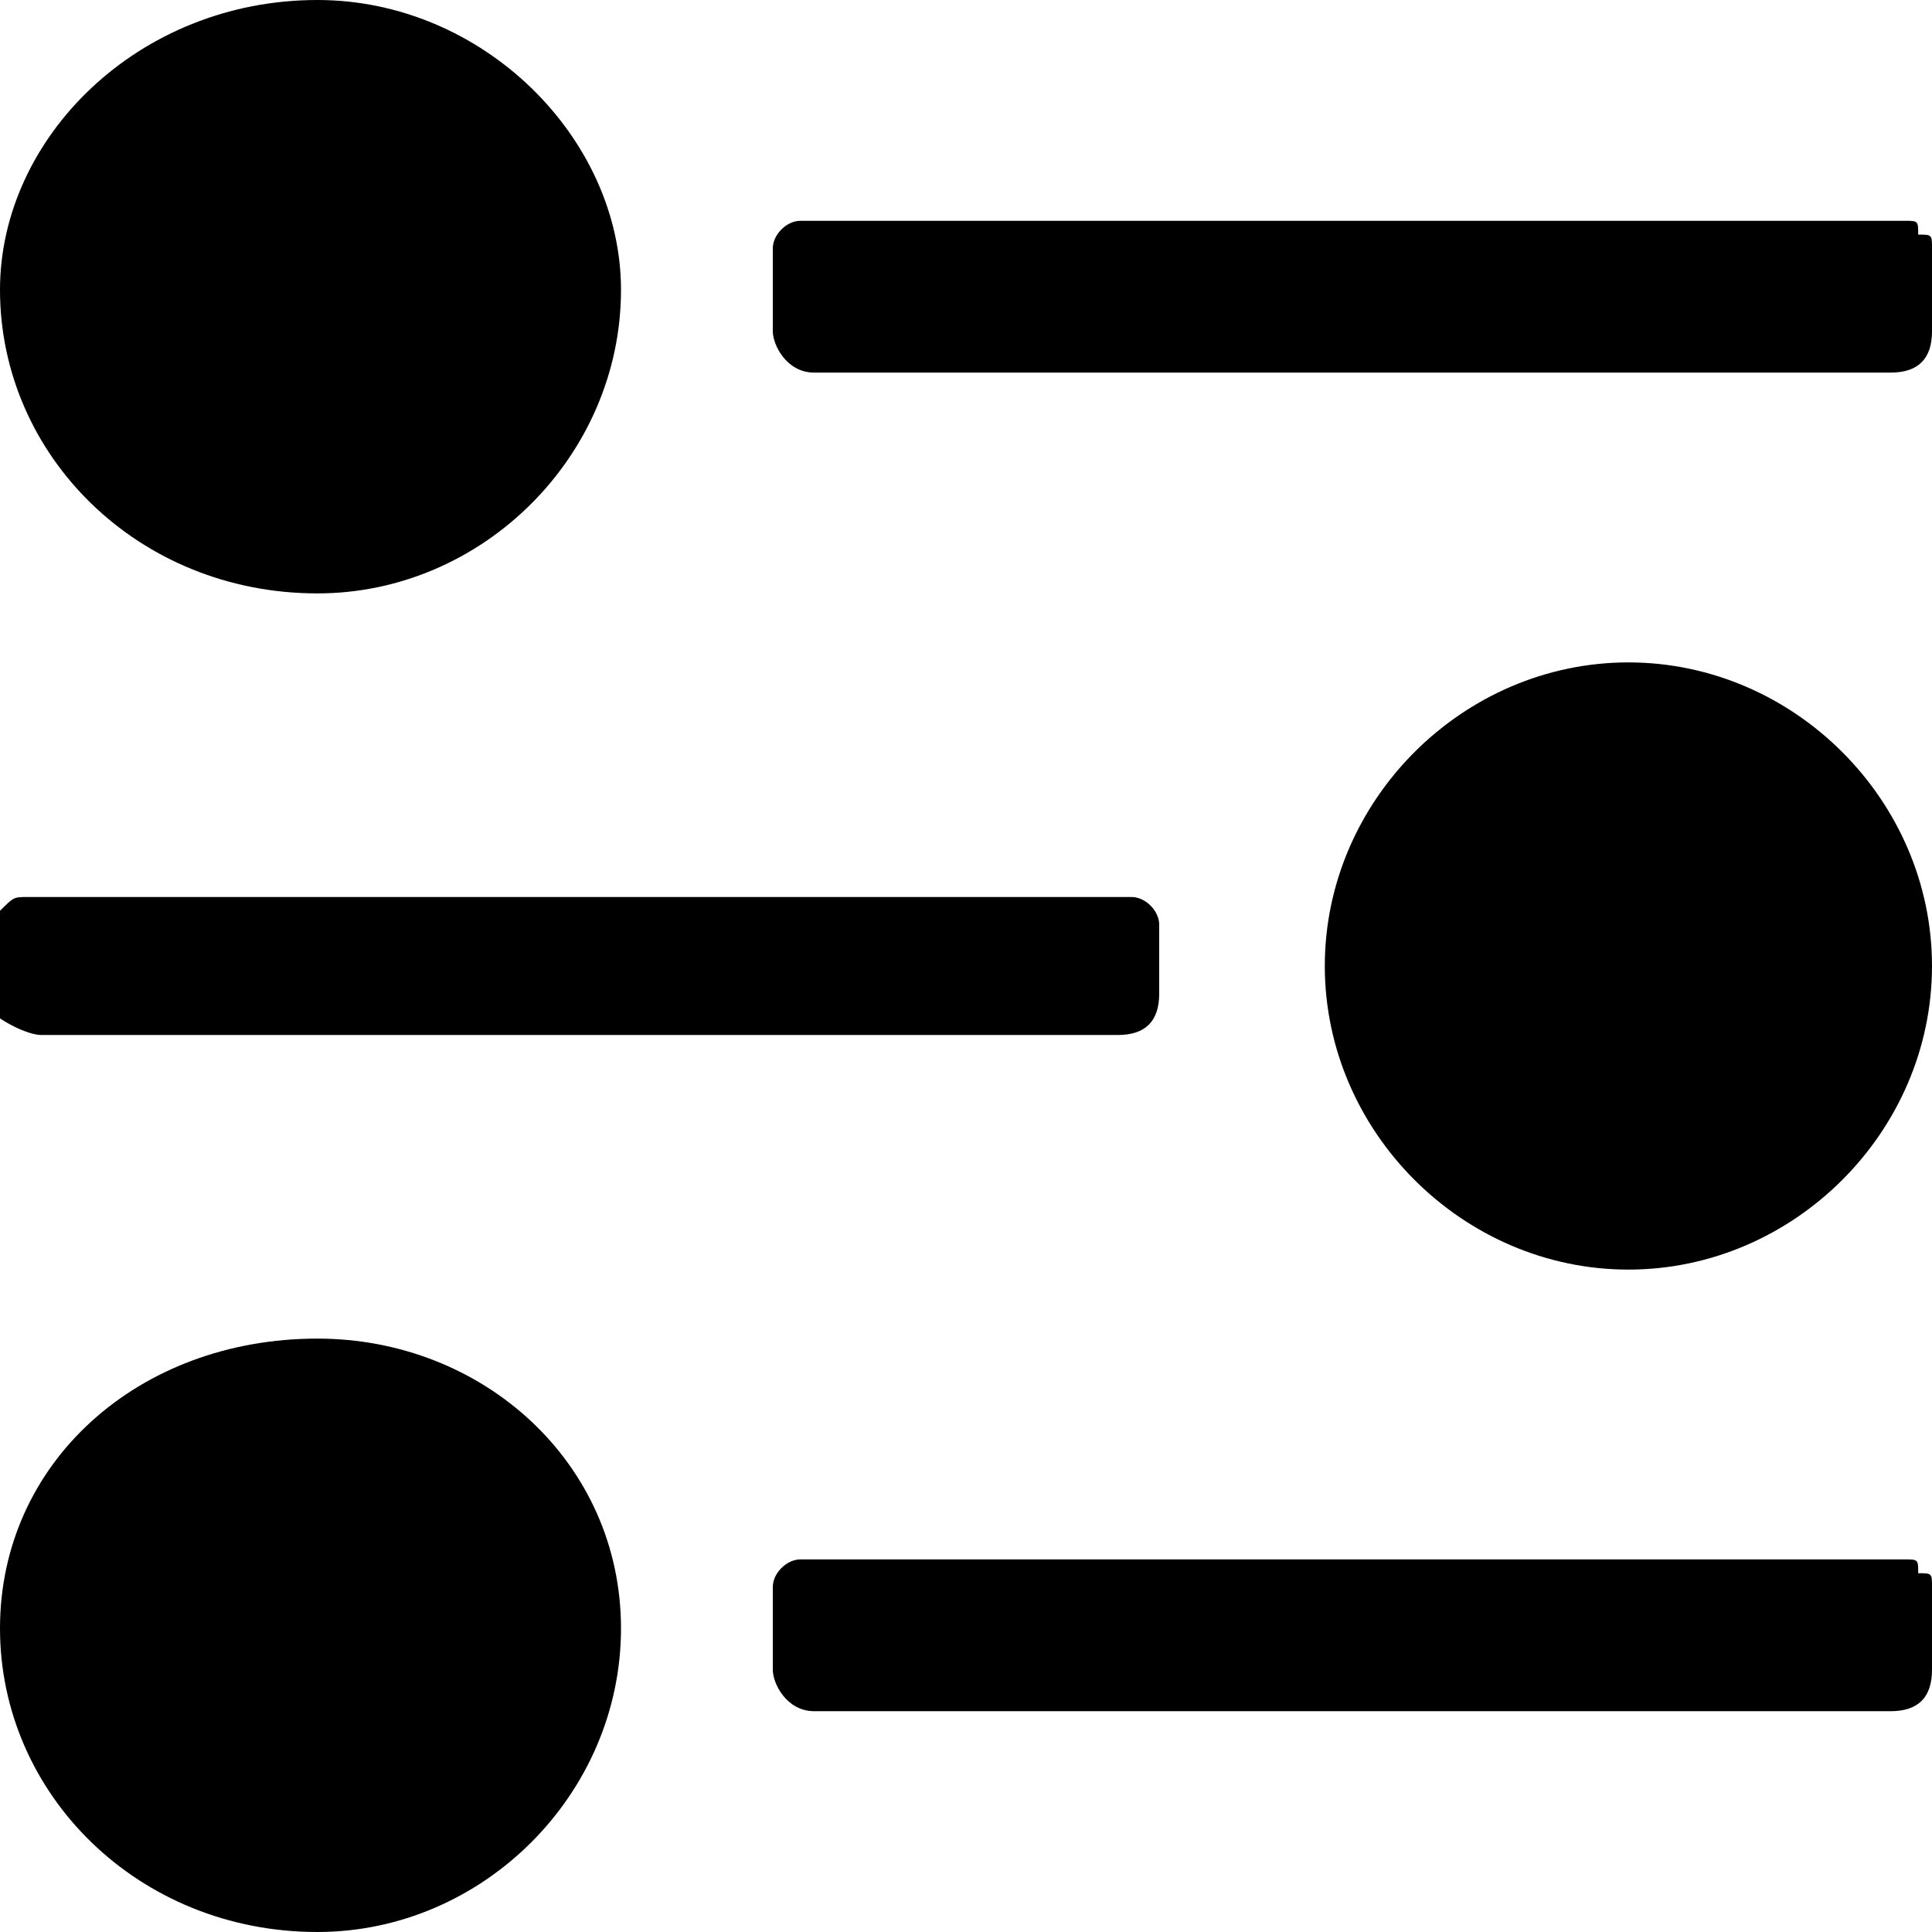 <?xml version="1.0" encoding="utf-8"?>
<!-- Generator: Adobe Illustrator 22.0.2, SVG Export Plug-In . SVG Version: 6.00 Build 0)  -->
<svg version="1.1" id="图层_1" xmlns="http://www.w3.org/2000/svg" xmlns:xlink="http://www.w3.org/1999/xlink" x="0px" y="0px"
	 viewBox="0 0 14 14" style="enable-background:new 0 0 14 14;" xml:space="preserve">
<style type="text/css">
	.st0{fill:#606266;}
	.st1{fill:#A7C5EC;}
	.st2{fill:#FAAF00;}
	.st3{fill:#299C2C;}
	.st4{fill:#979A9F;}
	.st5{fill:#606165;}
	.st6{fill:#00699D;}
	.st7{fill-rule:evenodd;clip-rule:evenodd;fill:#606266;}
	.st8{fill:#626262;}
	.st9{fill:#FFFFFF;}
</style>
<g>
	<g>
		<path d="M11.8,4.8c-1.2,0-2.2,1-2.2,2.2c0,1.2,1,2.2,2.2,2.2S14,8.2,14,7C14,5.8,13,4.8,11.8,4.8L11.8,4.8z M0.3,7.5
			h7.8c0.2,0,0.3-0.1,0.3-0.3V6.7c0-0.1-0.1-0.2-0.2-0.2h-8c-0.1,0-0.1,0-0.2,0.1c0,0-0.1,0.1-0.1,0.1v0.6C0,7.4,0.2,7.5,0.3,7.5
			L0.3,7.5z M2.3,4.3c1.2,0,2.2-1,2.2-2.2C4.5,1,3.5,0,2.3,0C1,0,0,1,0,2.1C0,3.3,1,4.3,2.3,4.3L2.3,4.3z M13.8,1.6h-8
			c-0.1,0-0.2,0.1-0.2,0.2v0.6c0,0.1,0.1,0.3,0.3,0.3h7.8c0.2,0,0.3-0.1,0.3-0.3V1.8c0-0.1,0-0.1-0.1-0.1
			C13.9,1.6,13.9,1.6,13.8,1.6L13.8,1.6z M2.3,9.7C1,9.7,0,10.6,0,11.8C0,13,1,14,2.3,14c1.2,0,2.2-1,2.2-2.2S3.5,9.7,2.3,9.7
			L2.3,9.7z M13.8,11.3h-8c-0.1,0-0.2,0.1-0.2,0.2v0.6c0,0.1,0.1,0.3,0.3,0.3h7.8c0.2,0,0.3-0.1,0.3-0.3v-0.6c0-0.1,0-0.1-0.1-0.1
			C13.9,11.3,13.9,11.3,13.8,11.3L13.8,11.3z M13.8,11.3"/>
	</g>
</g>
</svg>
